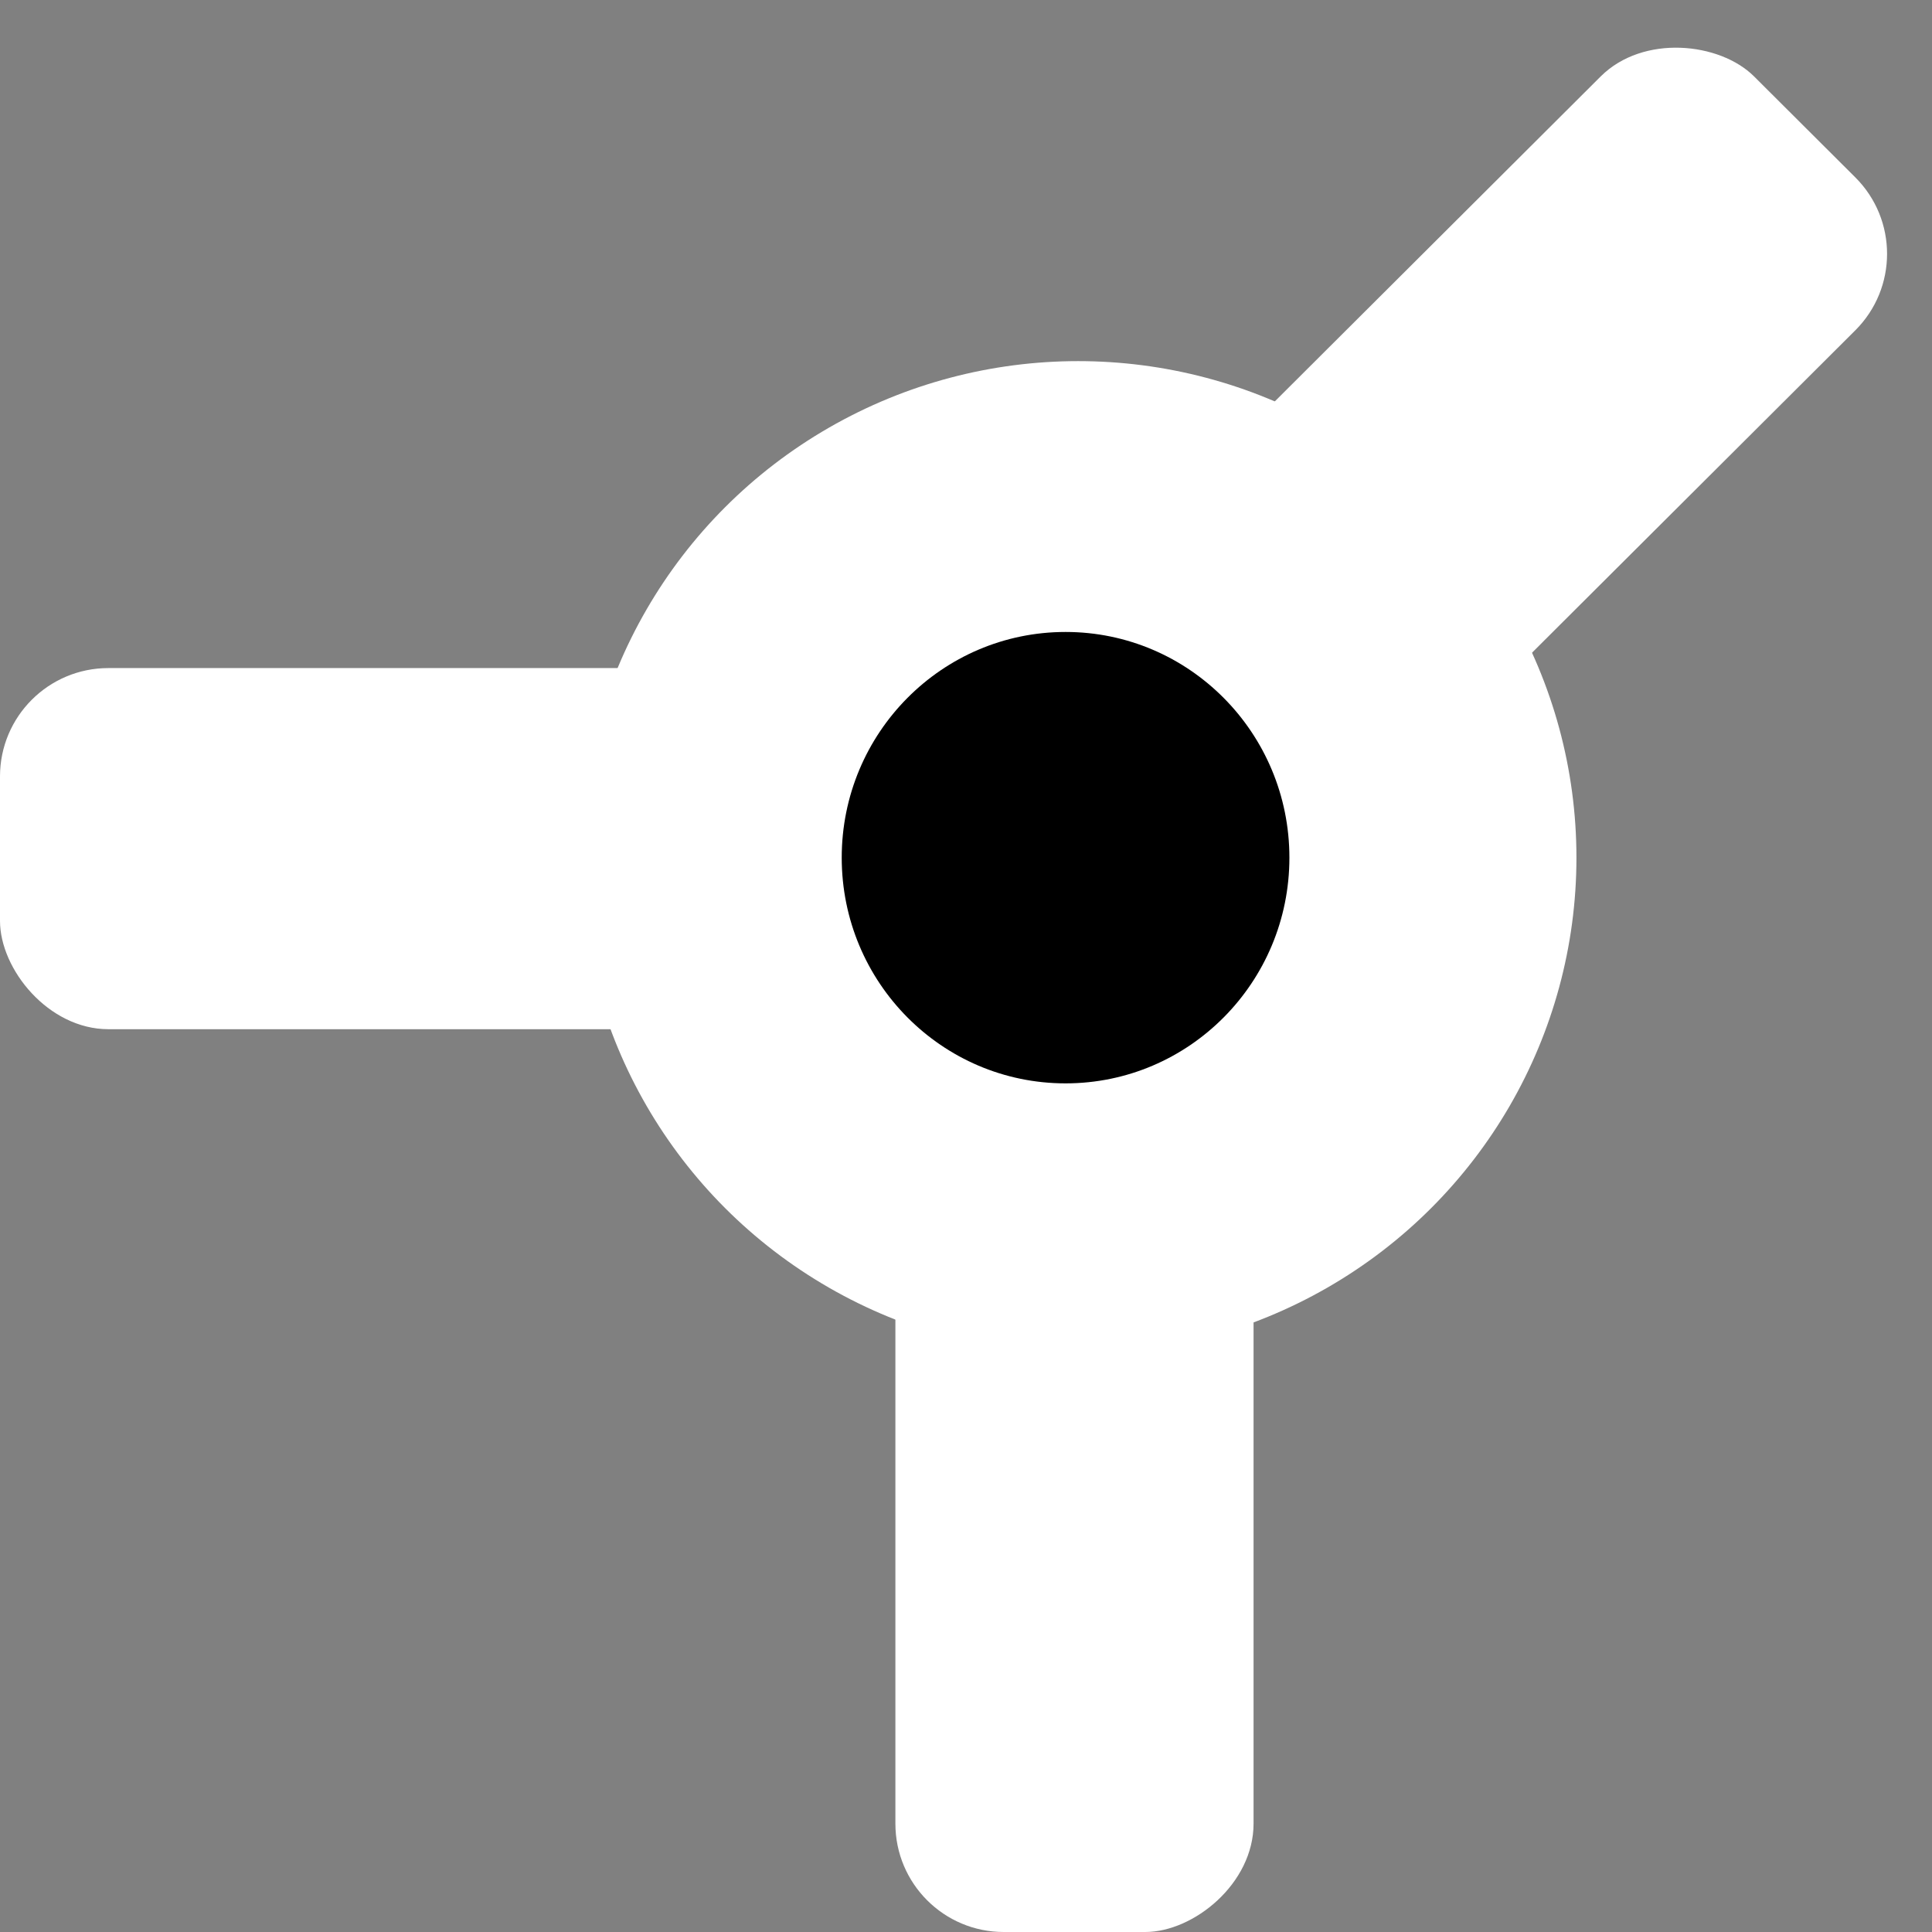 <svg width="107" height="107" viewBox="0 0 107 107" fill="none" xmlns="http://www.w3.org/2000/svg">
<rect x="0" y="0" width="107" height="107" fill="#808080" stroke="none"/>
<ellipse cx="59.711" cy="47.5" rx="27.597" ry="27.5" fill="white"/>
<rect x="69.426" y="32" width="75" height="19.836" rx="6" transform="rotate(90 69.426 32)" fill="white"/>
<rect width="74.689" height="19.917" rx="6" transform="matrix(-0.708 0.706 -0.708 -0.706 107 14.059)" fill="white"/>
<rect x="75.375" y="57" width="75.375" height="20" rx="6" transform="rotate(-180 75.375 57)" fill="white"/>
<ellipse cx="59.014" cy="47.5" rx="12.397" ry="12.5" fill="black"/>
</svg>
